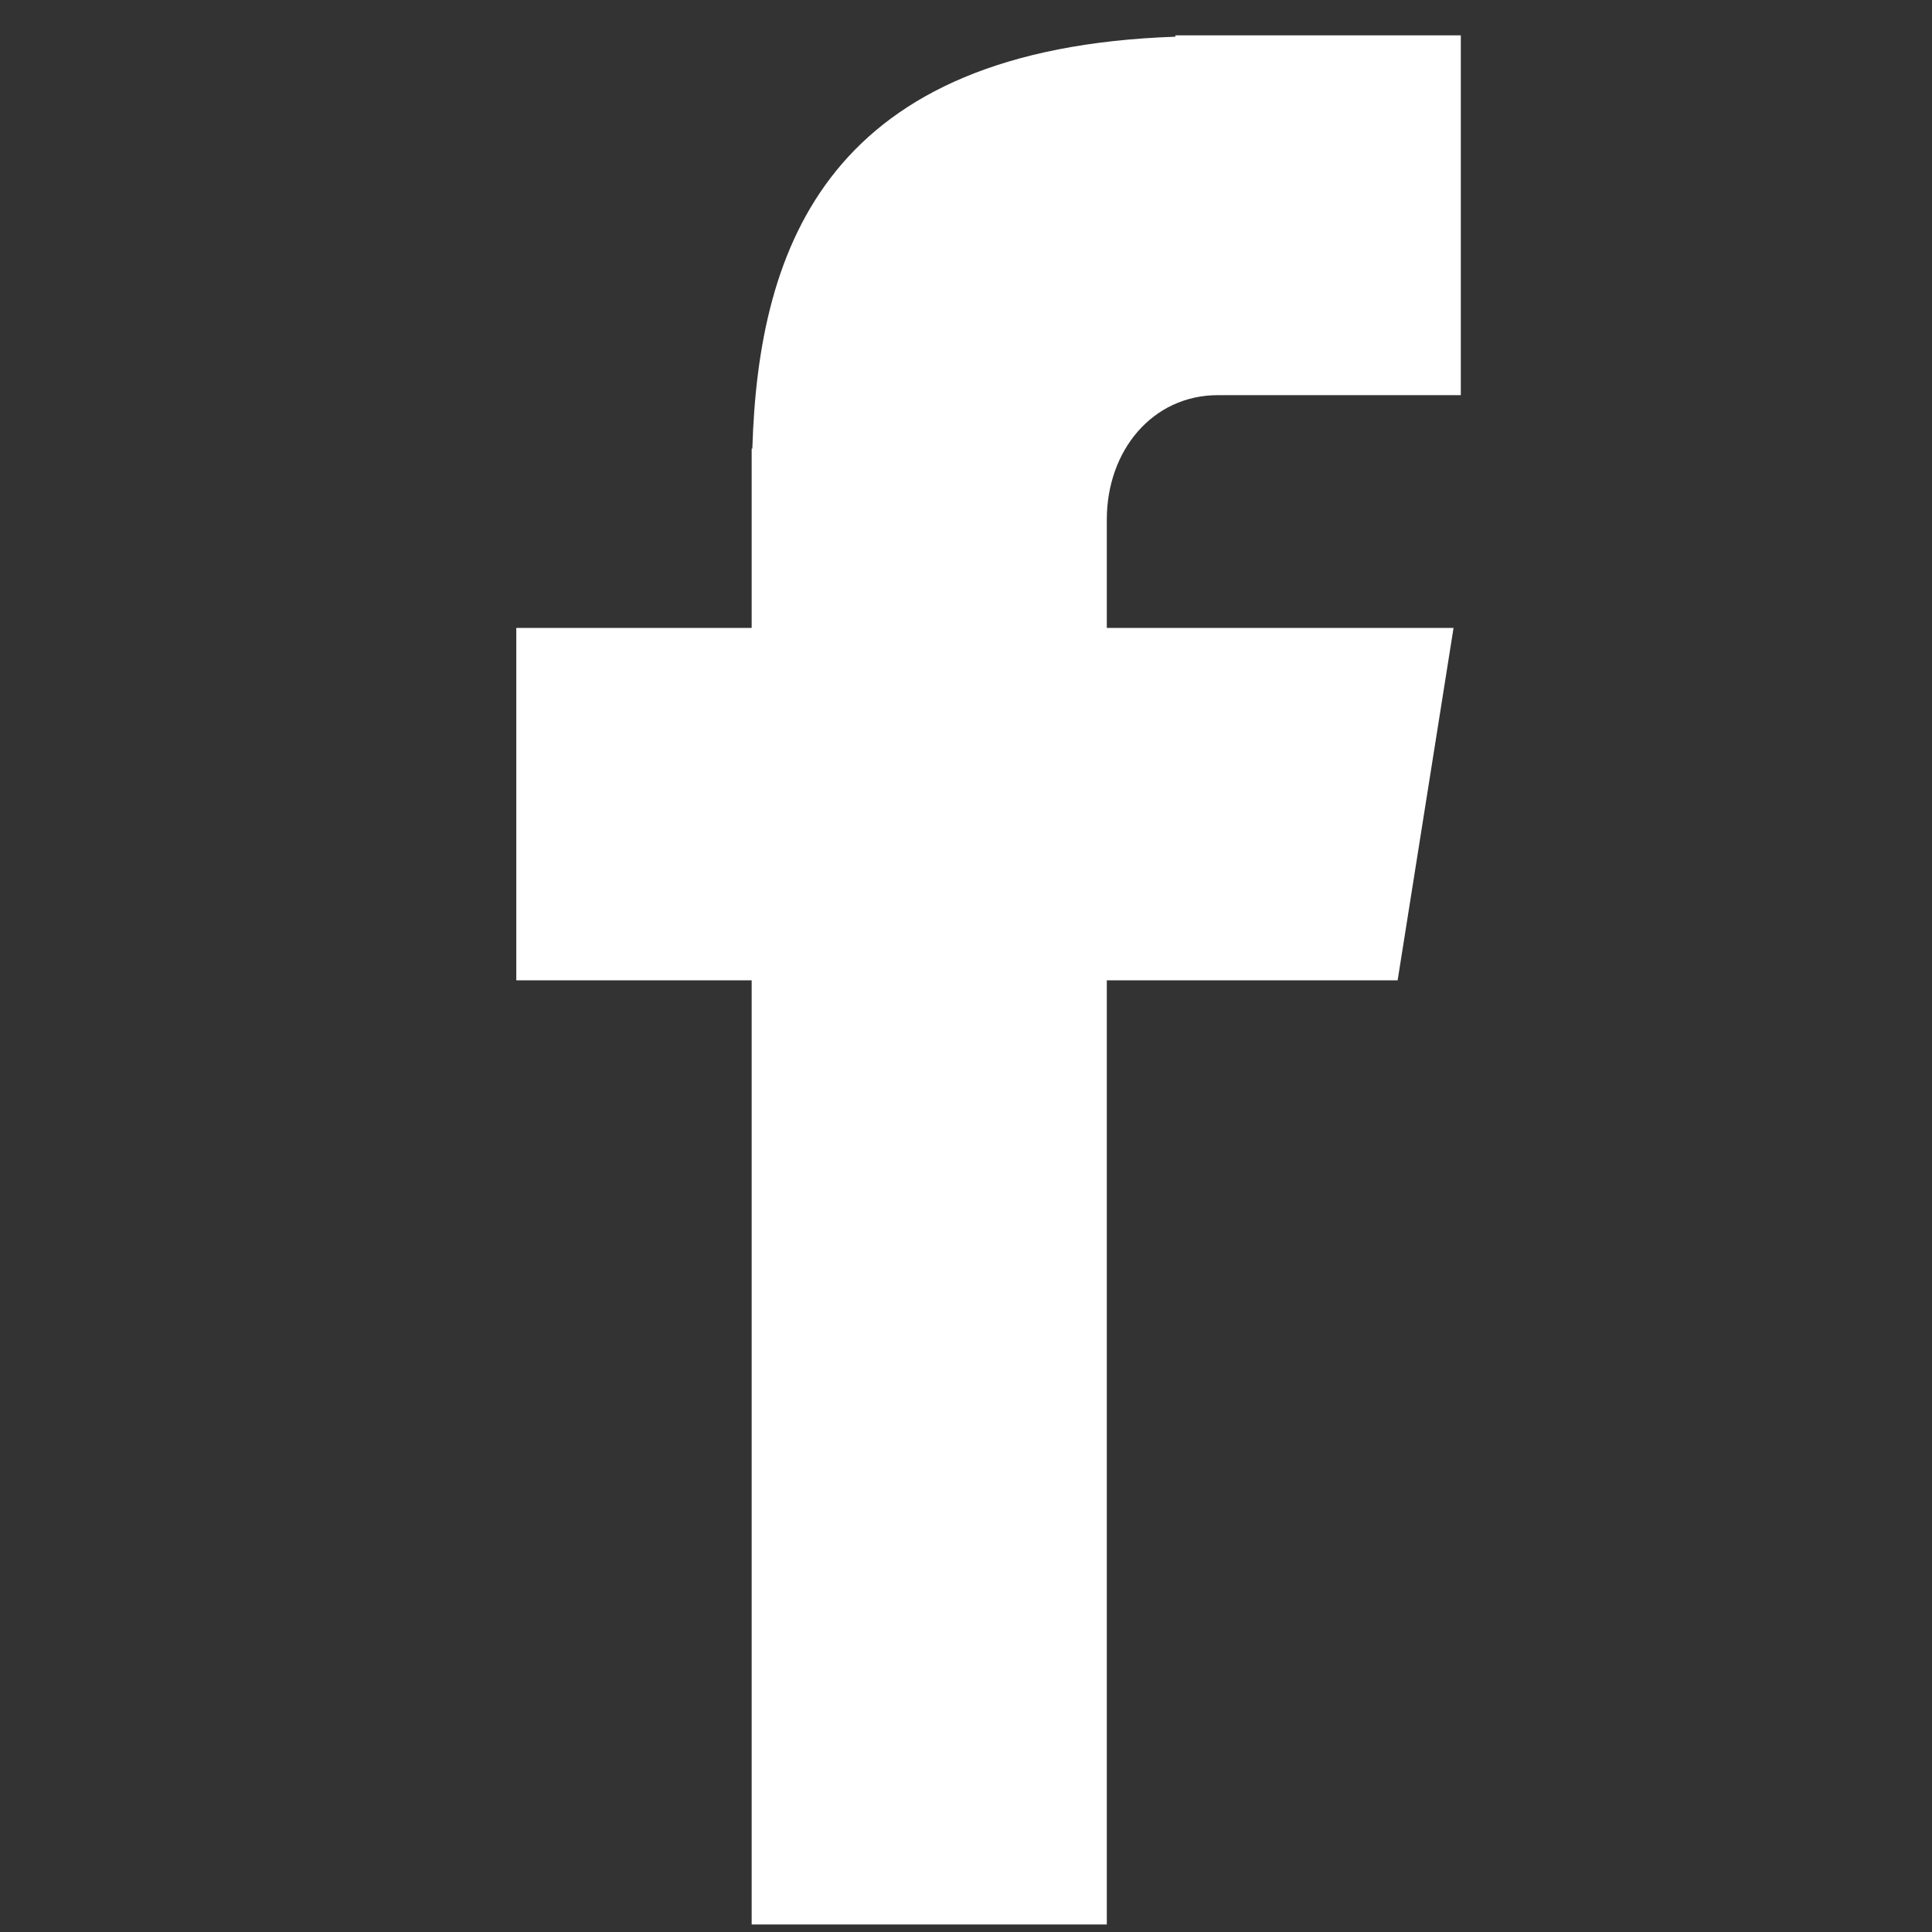 <svg viewBox="0 0 17 17" xmlns="http://www.w3.org/2000/svg">
    <rect x="0" y="0" width="17" height="17" fill="#333333" stroke="none"/>
    <path fill="#FFFFFF" d="M 10.717 3.477 L 12.854 3.477 L 12.854 0.311 L 10.342 0.311 L 10.342 0.323 C 7.3 0.428 6.674 2.146 6.62 3.947 L 6.614 3.947 L 6.614 5.525 L 4.543 5.525 L 4.543 8.626 L 6.614 8.626 L 6.614 16.934 L 9.739 16.934 L 9.739 8.626 L 12.298 8.626 L 12.79 5.525 L 9.739 5.525 L 9.739 4.572 C 9.739 3.963 10.142 3.477 10.717 3.477 Z"></path>
</svg>
